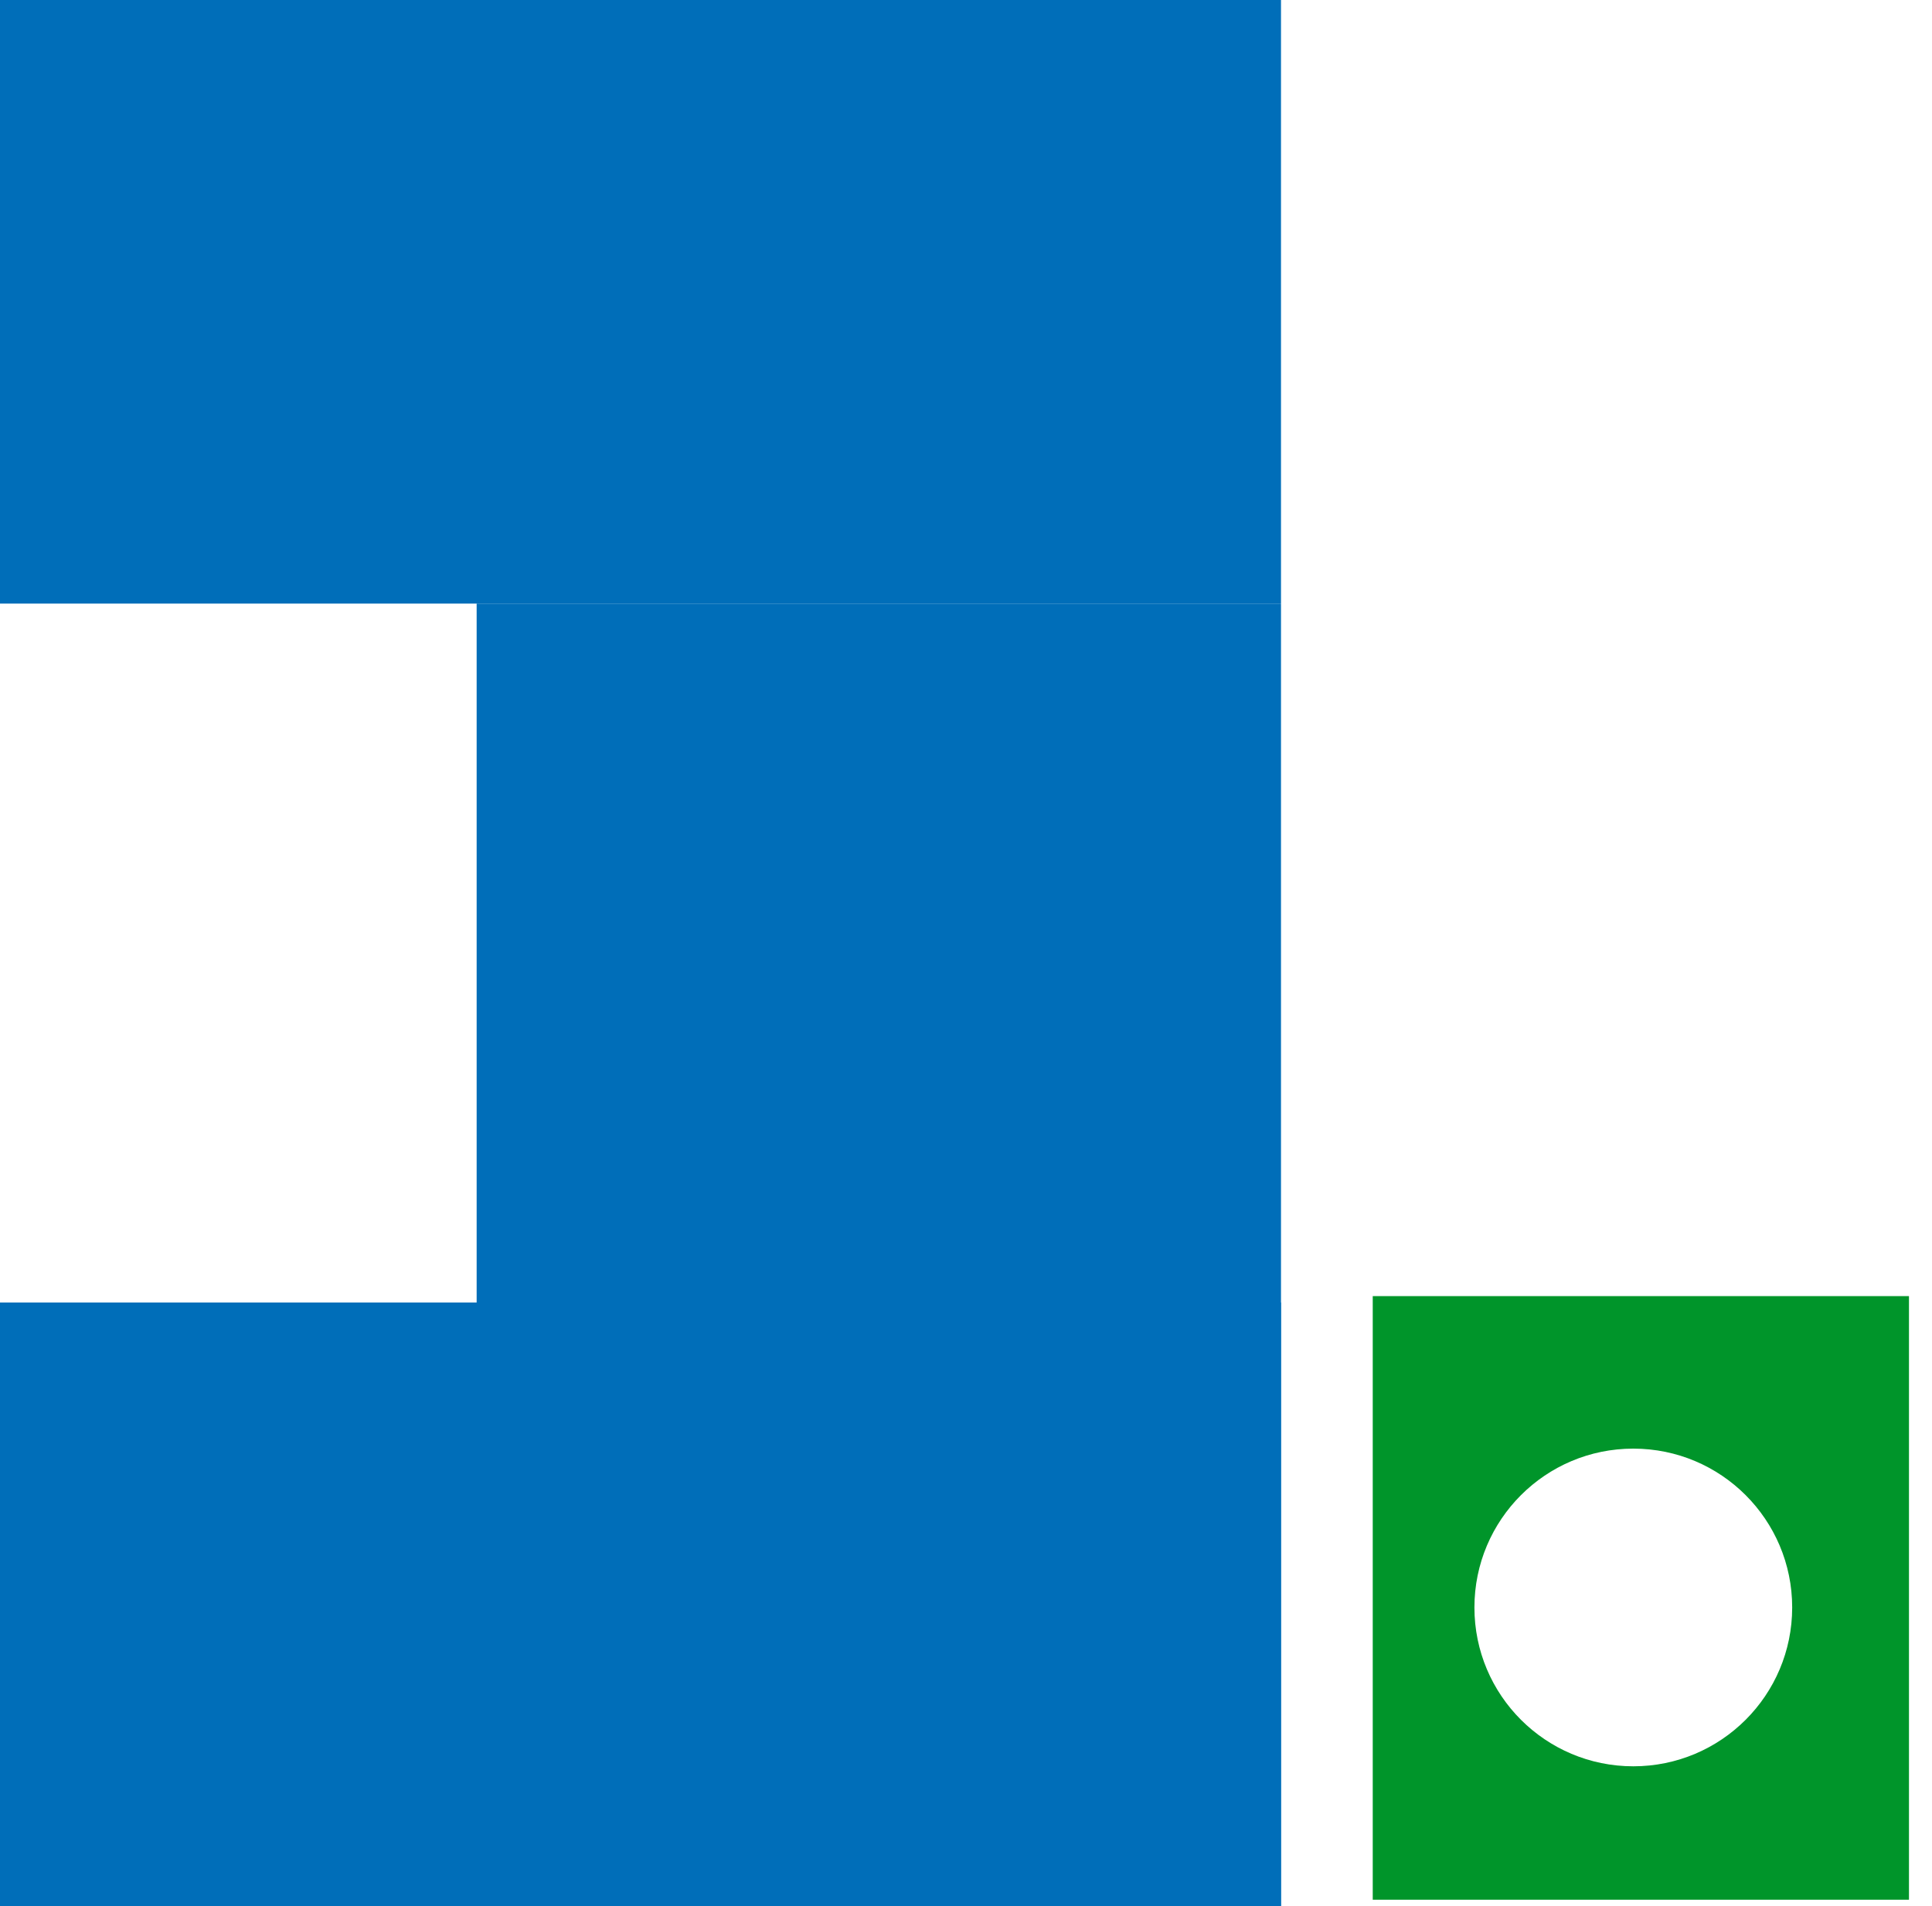 <svg width="76" height="75" viewBox="0 0 76 75" fill="none" xmlns="http://www.w3.org/2000/svg">
<rect width="50.391" height="23.75" fill="#006EB9"/>
<rect y="51.25" width="50.391" height="23.75" fill="#006EB9"/>
<path d="M50.391 23.75V75H18.75V23.75H50.391Z" fill="#006EB9"/>
<path d="M75.094 74.75H54V51H75.094V74.75ZM64.25 57C60.798 57 58 59.798 58 63.25C58 66.702 60.798 69.5 64.25 69.5C67.702 69.5 70.5 66.702 70.5 63.25C70.5 59.798 67.702 57 64.25 57Z" fill="#00952A"/>
</svg>
